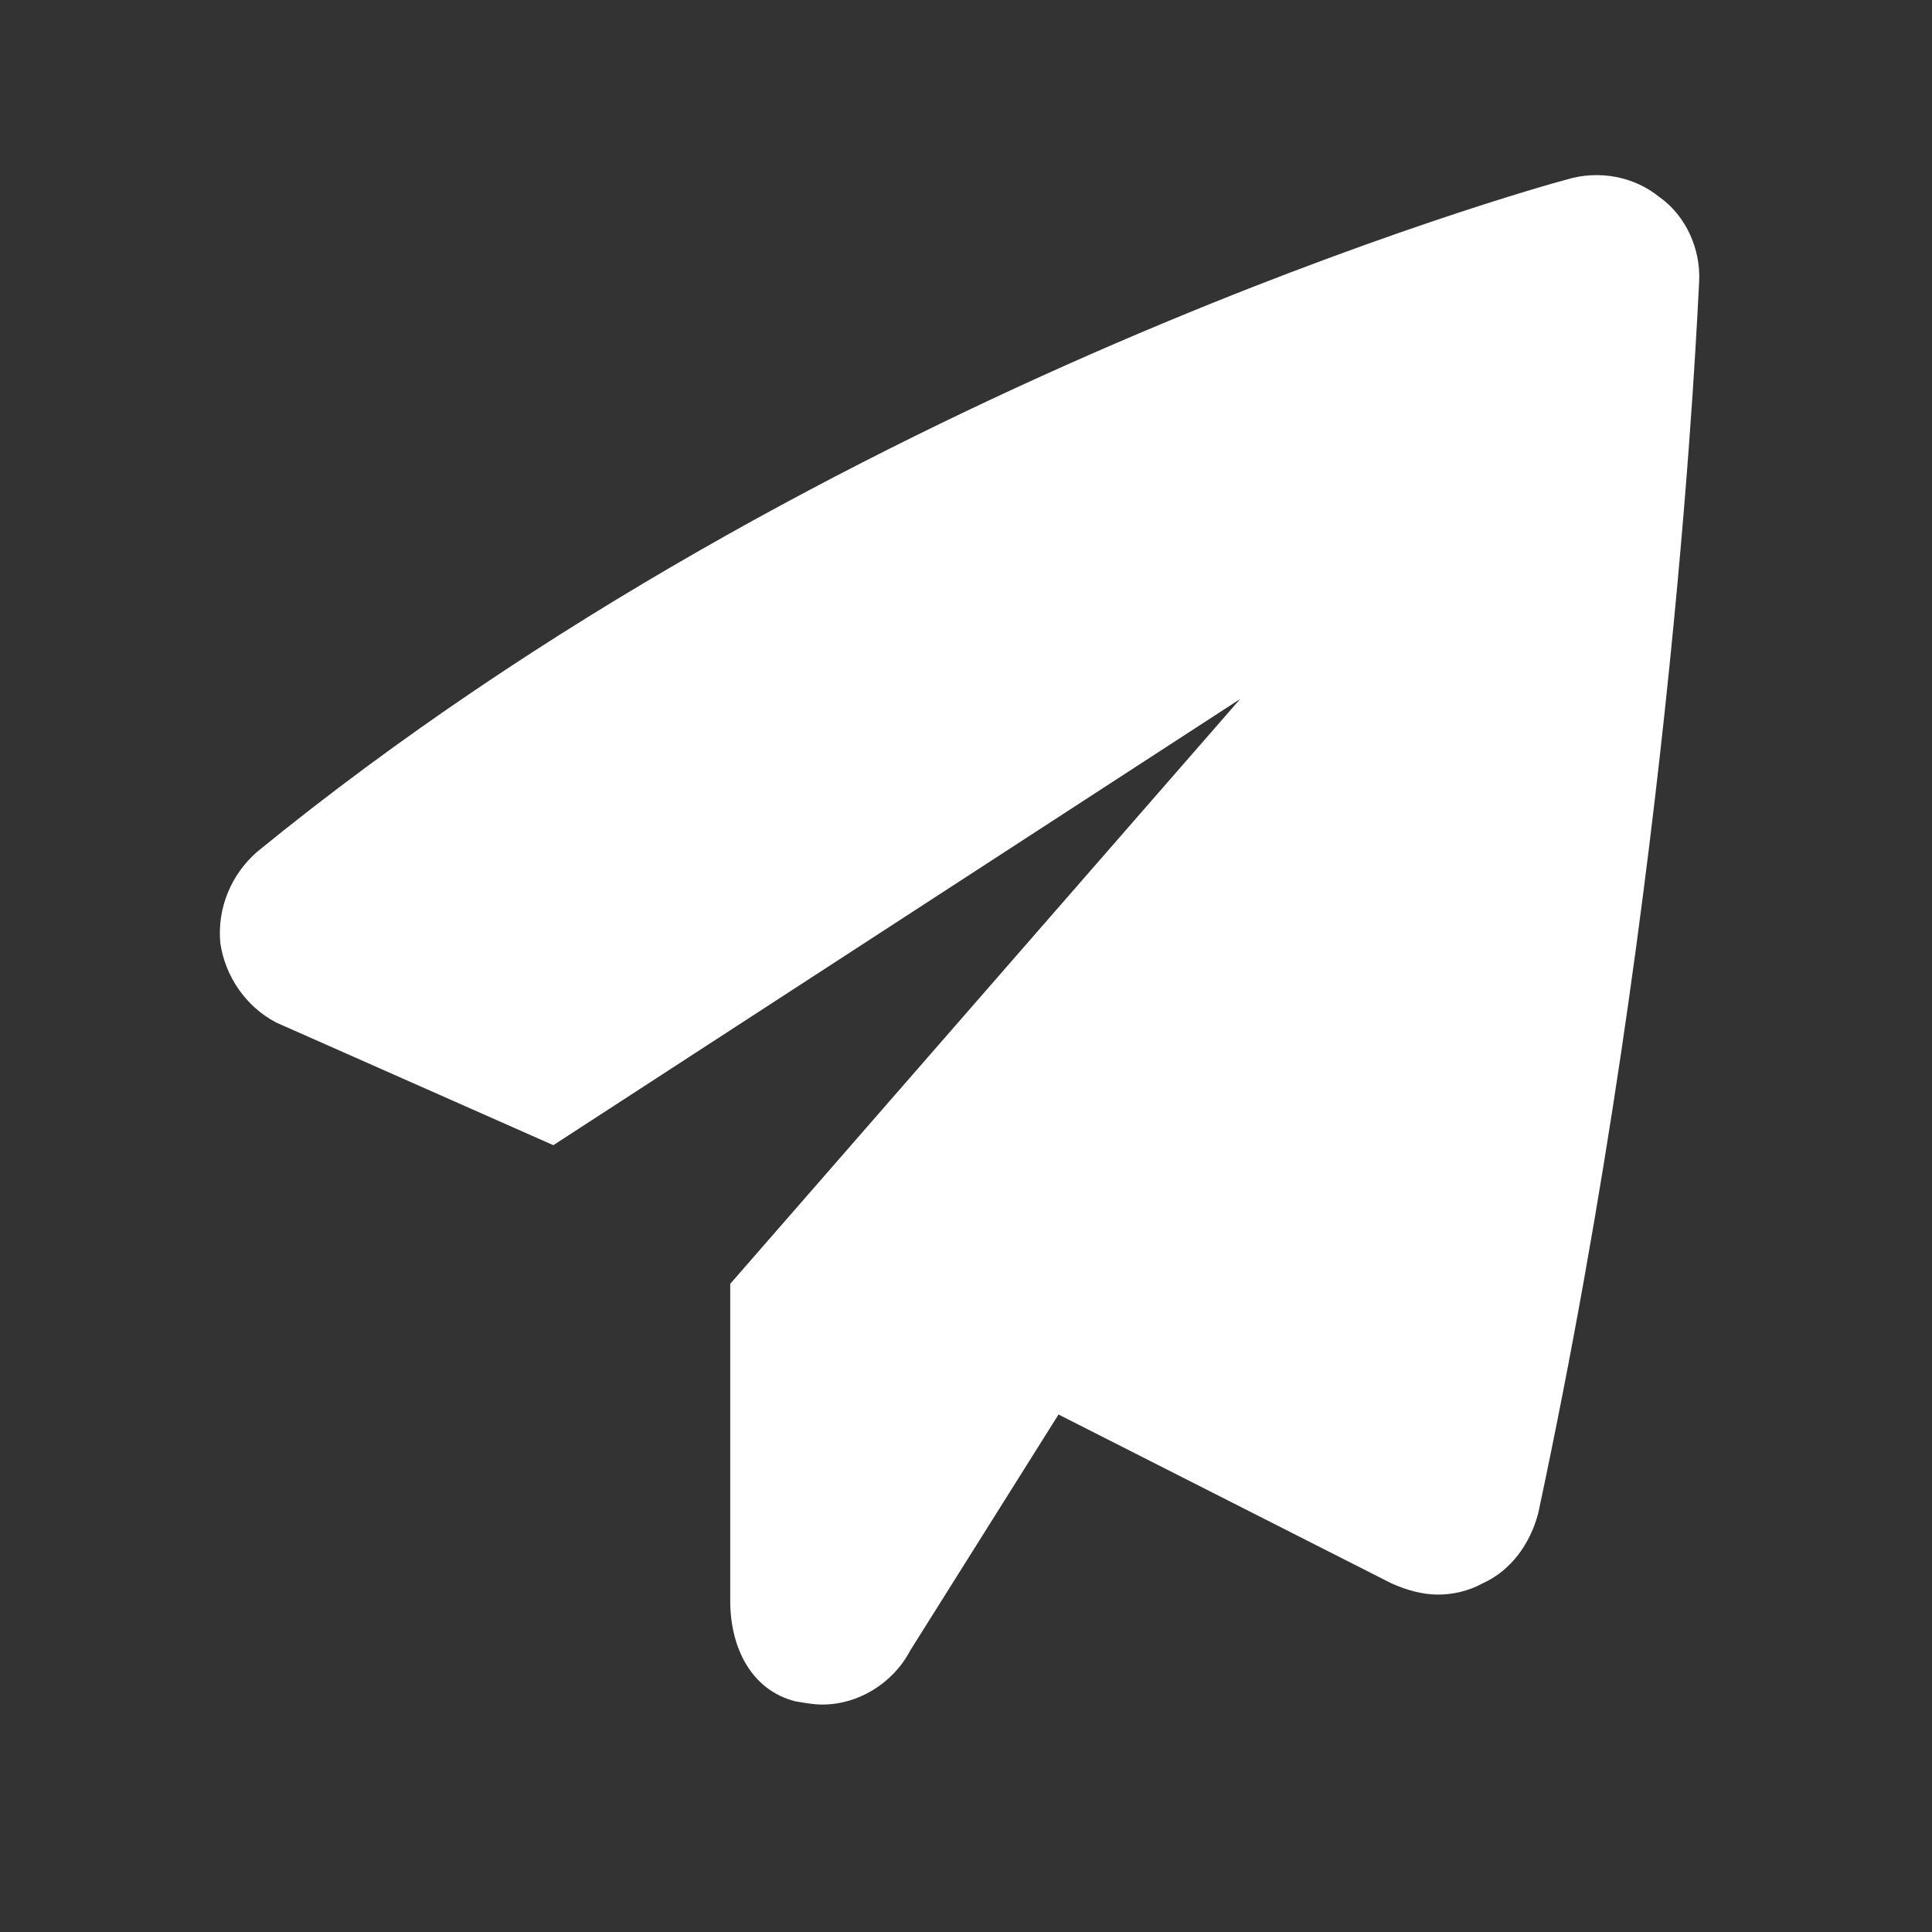<?xml version="1.0" encoding="utf-8"?>
<!-- Generator: Adobe Illustrator 16.0.0, SVG Export Plug-In . SVG Version: 6.00 Build 0)  -->
<!DOCTYPE svg PUBLIC "-//W3C//DTD SVG 1.1//EN" "http://www.w3.org/Graphics/SVG/1.1/DTD/svg11.dtd">
<svg version="1.1" id="Layer_1" xmlns="http://www.w3.org/2000/svg" xmlns:xlink="http://www.w3.org/1999/xlink" x="0px" y="0px"
	 width="300px" height="300px" viewBox="0 0 300 300" enable-background="new 0 0 300 300" xml:space="preserve">
<rect x="0" y="0" width="300" height="300" fill="#333333" stroke="none"/>
<g id="P" display="none">
	<path display="inline" fill="#FFFFFF" d="M199.343,176.076c1.653-2.205,4.135-3.584,7.168-3.584c1.654,0,4.687,1.654,4.687,1.654
		l61.204,30.878c3.033,1.654,4.963,4.688,4.963,8.271c-1.103,15.163-7.443,30.326-17.369,39.976
		c-11.304,11.304-27.294,16.817-45.489,16.817c-37.219,0-84.087-21.78-123.236-60.929C32.822,150.437,11.594,73.242,45.78,39.056
		c9.649-9.649,26.467-14.612,41.354-15.99c3.584,0,6.341,1.93,7.995,4.962l33.635,61.205c0.827,1.654,1.378,3.033,1.378,4.962
		c0,2.757-1.378,5.238-3.308,7.168l-26.191,25.915c-2.757,3.033-3.308,7.444-1.103,11.028c7.444,12.406,16.542,24.261,27.569,35.013
		c11.028,11.028,22.883,20.401,35.013,27.846c3.584,2.205,7.995,1.654,11.028-1.379L199.343,176.076z"/>
</g>
<g id="M" display="none">
	<path display="inline" fill="#FFFFFF" d="M29.685,67.604V55.02c0-4.377,3.283-7.934,7.386-8.481
		c38.026-5.471,76.599-8.207,115.172-8.207c38.573,0,77.147,2.736,114.899,8.207c4.377,0.547,7.66,4.104,7.66,8.481v12.584
		c-0.821,3.009-3.01,8.207-9.575,14.499l-93.287,70.581c-5.198,4.104-12.311,6.019-19.697,6.019c-7.386,0-14.499-1.915-19.696-6.019
		L39.26,82.103C32.694,75.811,30.505,70.613,29.685,67.604z M274.803,109.733v122.012c0,4.376-3.283,7.934-7.66,8.48
		c-37.752,5.472-76.6,8.207-114.899,8.207c-38.299,0-77.146-2.735-115.172-8.207c-4.104-0.547-7.386-4.104-7.386-8.48V109.733
		l86.721,66.478c10.122,7.659,22.98,10.942,35.837,10.942c12.858,0,25.716-3.283,35.838-10.942L274.803,109.733z"/>
</g>
<g id="Sent">
	<path fill="#FFFFFF" d="M263.844,43.704c-0.249,3.711-3.714,91.805-24.993,191.281c-1.237,4.701-4.206,8.908-8.661,10.889
		c-2.228,1.237-4.703,1.732-6.929,1.732c-2.477,0-4.95-0.744-7.177-1.732l-51.718-26.231l-23.013,36.623
		c-2.723,5.196-8.166,8.415-13.61,8.415c-1.485,0-2.723-0.249-4.207-0.494c-6.929-1.732-10.146-8.415-10.146-15.592v-49.242
		l79.185-90.815L85.924,177.822L42.867,158.77c-4.702-2.476-7.919-7.177-8.661-12.374c-0.495-5.443,1.733-10.64,5.691-14.104
		C128.733,59.788,238.602,29.104,243.305,27.867c4.948-1.485,10.393-0.496,14.352,2.721
		C261.863,33.558,264.09,38.754,263.844,43.704z"/>
</g>
</svg>
